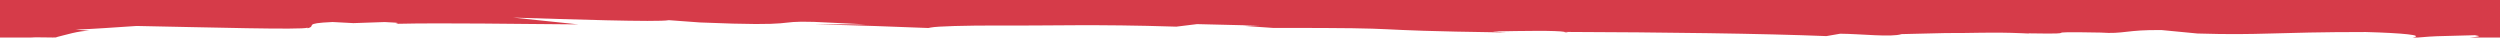 <?xml version="1.0" encoding="utf-8"?>
<!-- Generator: Adobe Illustrator 16.0.4, SVG Export Plug-In . SVG Version: 6.00 Build 0)  -->
<!DOCTYPE svg PUBLIC "-//W3C//DTD SVG 1.1//EN" "http://www.w3.org/Graphics/SVG/1.1/DTD/svg11.dtd">
<svg version="1.1" id="grunge_x5F_border" xmlns="http://www.w3.org/2000/svg" xmlns:xlink="http://www.w3.org/1999/xlink" x="0px"
	 y="0px" width="1000px" height="15px" viewBox="0 0 1000 15" enable-background="new 0 0 1000 15" xml:space="preserve">
<path id="path" fill="#d63b49" d="M987.98,15c3.528-0.333,4.89-0.475,2.004-0.921c-18.006,0.501-14.84,0.282-22.725,0.921h-2.162
	c4.771-0.891-3.729-1.782-18.787-2.191c-37.226,0.006-41.621,1.375-67.317,0.592l-14.237-1.366
	c-14.177-0.216-15.167,1.67-24.504,0.993c-29.102-0.549-3.436,0.727-28.85,0.306c0.07,0.024,0.143,0.05,0.143,0.078
	c-0.799-0.037-1.627-0.075-2.416-0.111c0,0-0.04-0.002-0.07-0.003v-0.001c-12.781-0.546-19.664-0.002-30.89-0.075l-17.552,0.422
	c-4.002,1.334-16.319-0.106-24.534-0.16l-5.527,0.953c-25.26-1.023-65.555-1.533-104.455-1.666c0.491,0.104,0.911,0.226,0.981,0.375
	l-1.515-0.381c0.117,0.002,0.287,0.002,0.512,0.004c-3.594-0.656-16.391-0.425-29.229-0.186l5.63,0.406
	c-64.791-0.915-31.062-1.907-93.146-1.816l-11.667-0.818l6.064-0.106l-24.916-0.606l-8.284,1.016
	c-33.173-1.053-49.422-0.319-70.197-0.459c-14.631-0.032-25.464,0.307-27.98,0.803h-0.004l-0.865,0.171
	c0.042-0.062,0.639-0.114,0.865-0.171l0,0c-0.226,0.057-0.823,0.107-0.865,0.171c-1.141-0.041-1.879-0.089-2.03-0.147
	c0.151,0.06,0.889,0.106,2.03,0.147c0,0.011-0.182,0.017-0.182,0.026c-16.561-0.646-24.867-0.973-45.632-1.475l20.765,0.017
	l-20.868-0.993c-16.581-0.523-4.042,1.973-45.593,0.23l-12.45-0.912C263.392,8.939,226,7.667,205.275,7.041l26.013,2.713
	c-24.564-0.133-52.871-0.682-73.151-0.223c0-0.122,4.076-0.387-4.271-0.711l-12.502,0.429l-8.315-0.444
	C120.66,9.354,127,10.32,123,11.314v-0.242c-2,0.941-40.056-0.146-68.369-0.684c-8.47,0.525-16.65,1.198-24.431,1.461l5.583,0.438
	c-4.589,0.06-9.315,1.631-13.449,2.636l0.58-0.041C22.619,14.924,22.393,15,22.034,15c-0.002,0-0.004,0-0.007,0
	c-0.259,0-0.505,0-0.75-0.001L21.26,15h-0.469c0.008-0.002,0.017-0.001,0.025-0.003c-4.403-0.019-6.548-0.131-8.214,0.003H0v-0.26
	c0-0.209,0-0.209,0-0.577v-3.054V1V0h1000v1v10.021V15H987.98z"/>
</svg>
